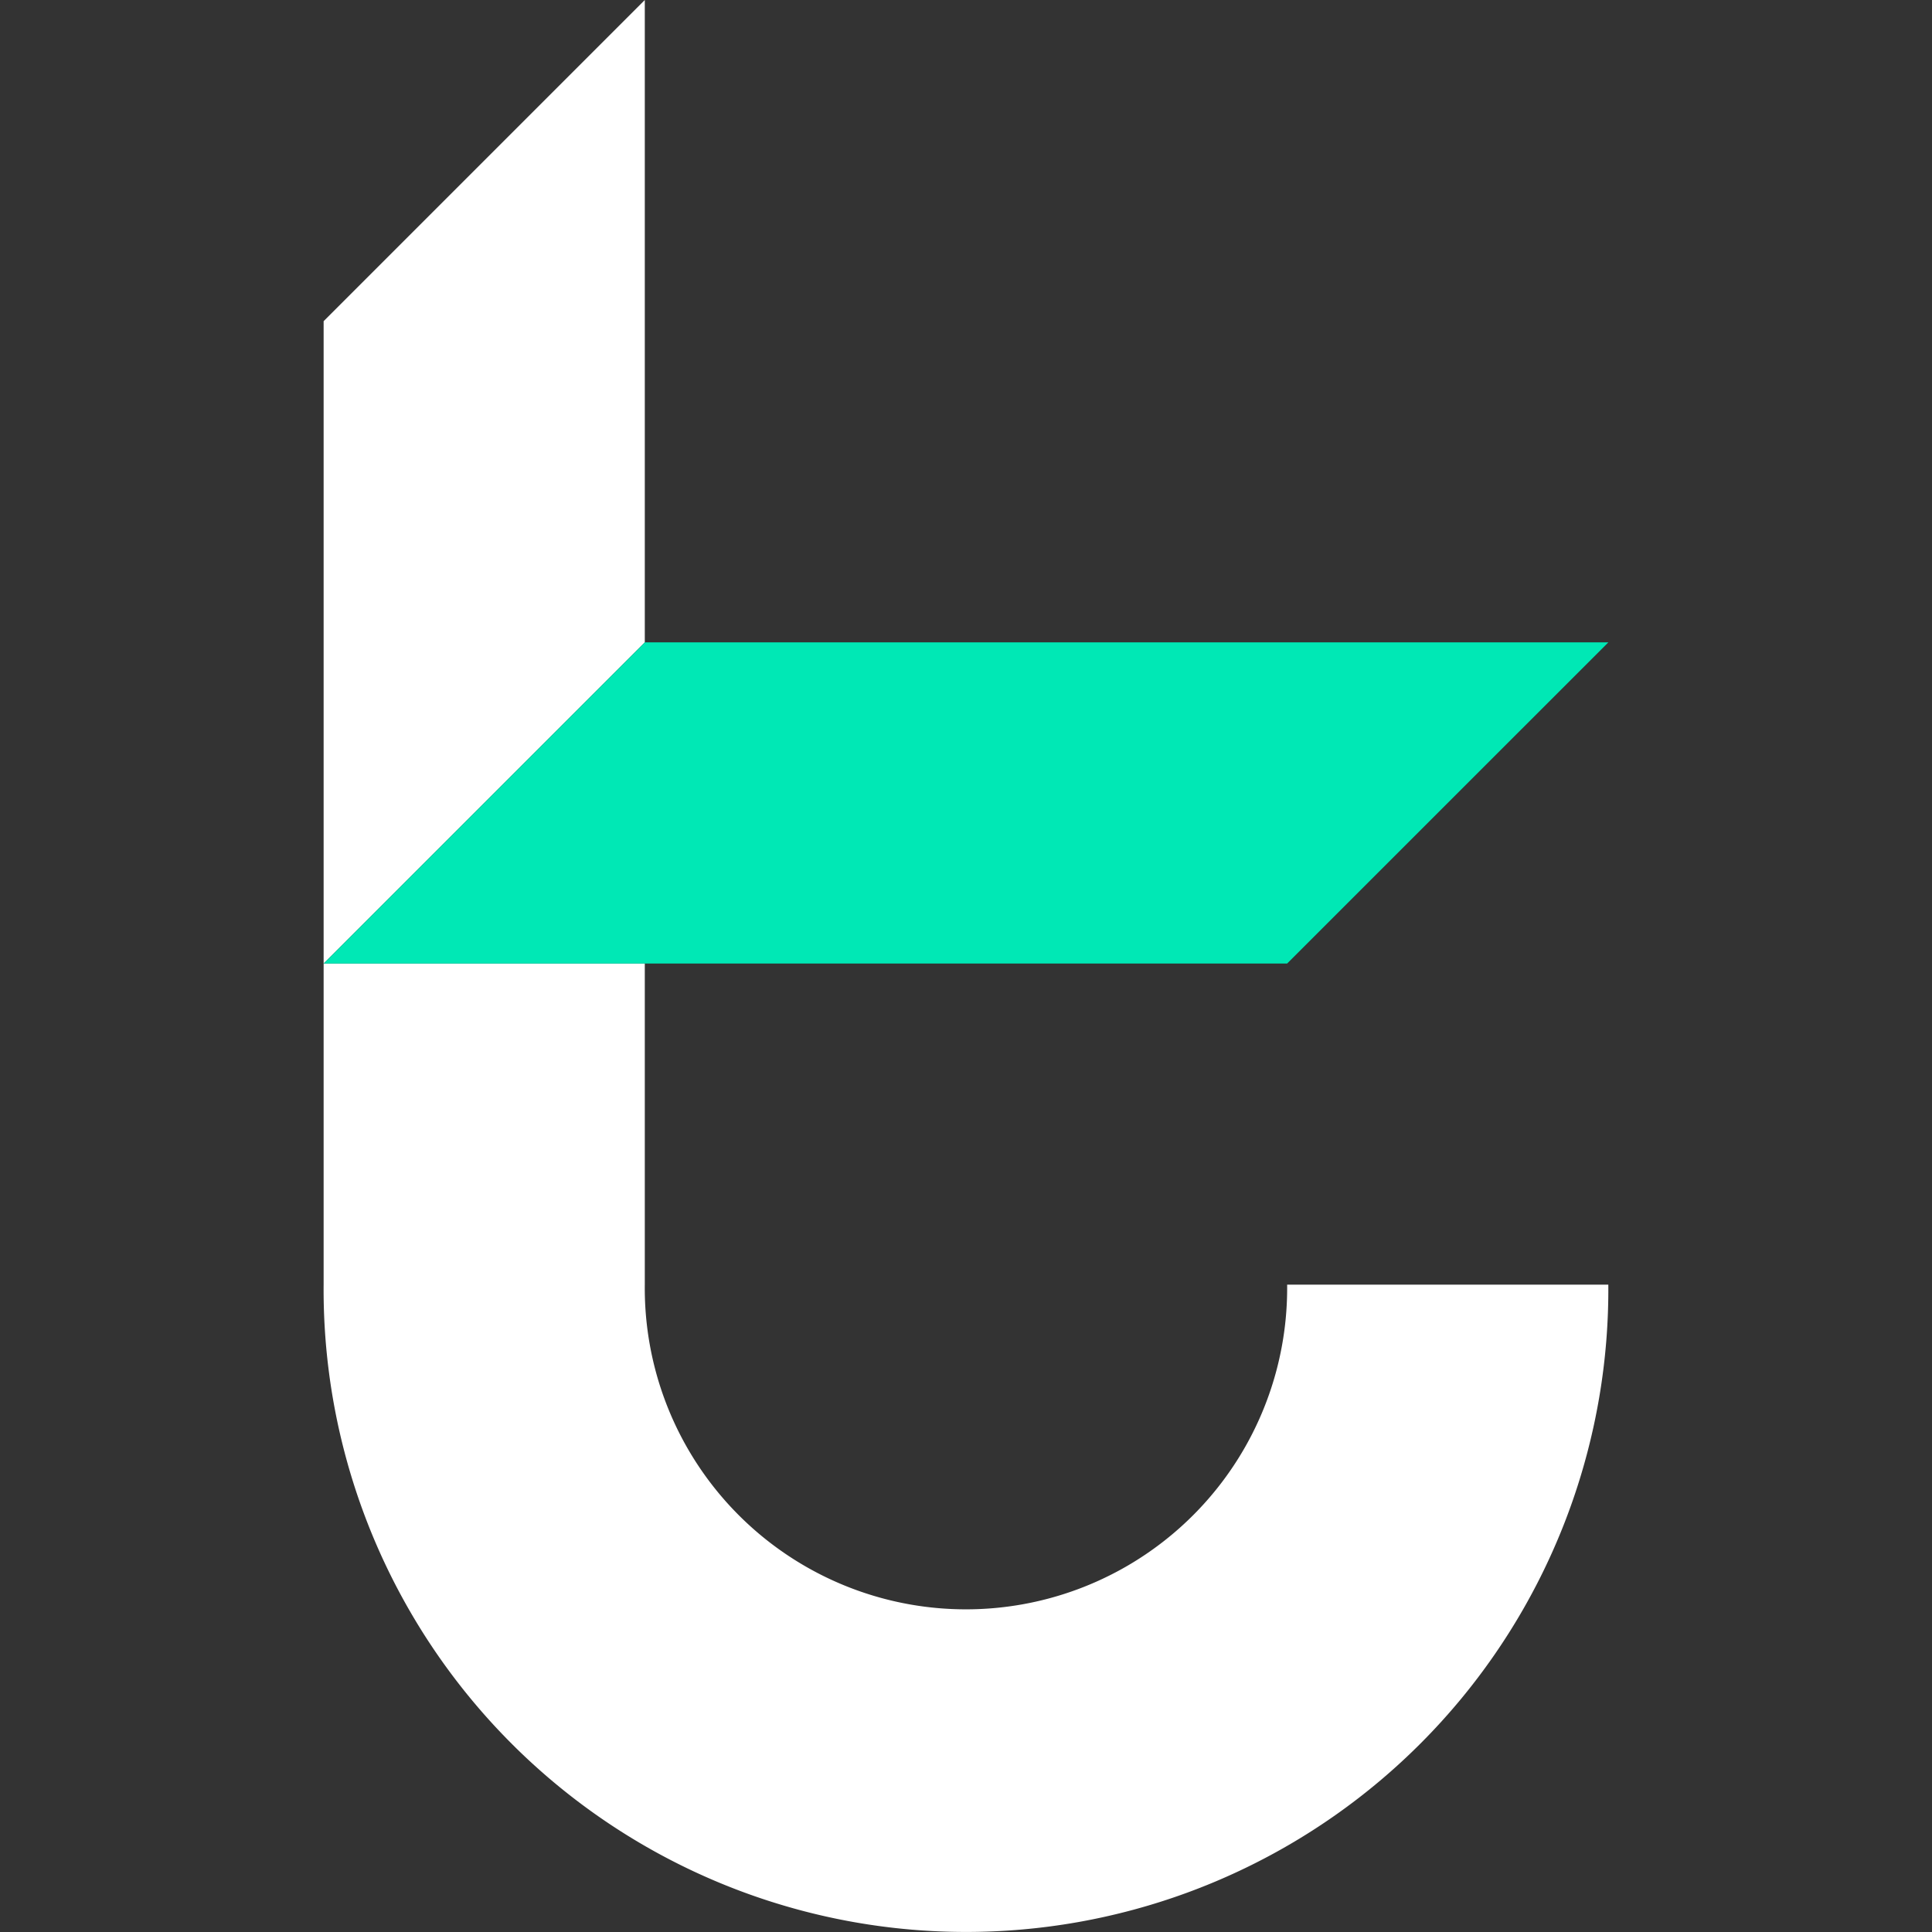 <svg xmlns="http://www.w3.org/2000/svg" width="128" height="128" viewBox="0 0 33.867 33.867" xmlns:v="https://vecta.io/nano"><rect x="0" y="0" width="33.867" height="33.867" fill="#333333" stroke="none"/><g fill="#fff"><path d="M11.303 11.26l-5.63 5.63V5.63L11.303 0z"/><path d="M28.193 22.519a11.26 11.26 0 0 1-16.915 9.824 11.26 11.26 0 0 1-5.605-9.824v-5.63h5.63v5.63a5.63 5.63 0 0 0 8.463 4.927 5.63 5.63 0 0 0 2.797-4.927z"/></g><path d="M22.563 16.89H5.674l5.63-5.63h16.89z" fill="#00e8b5"/></svg>